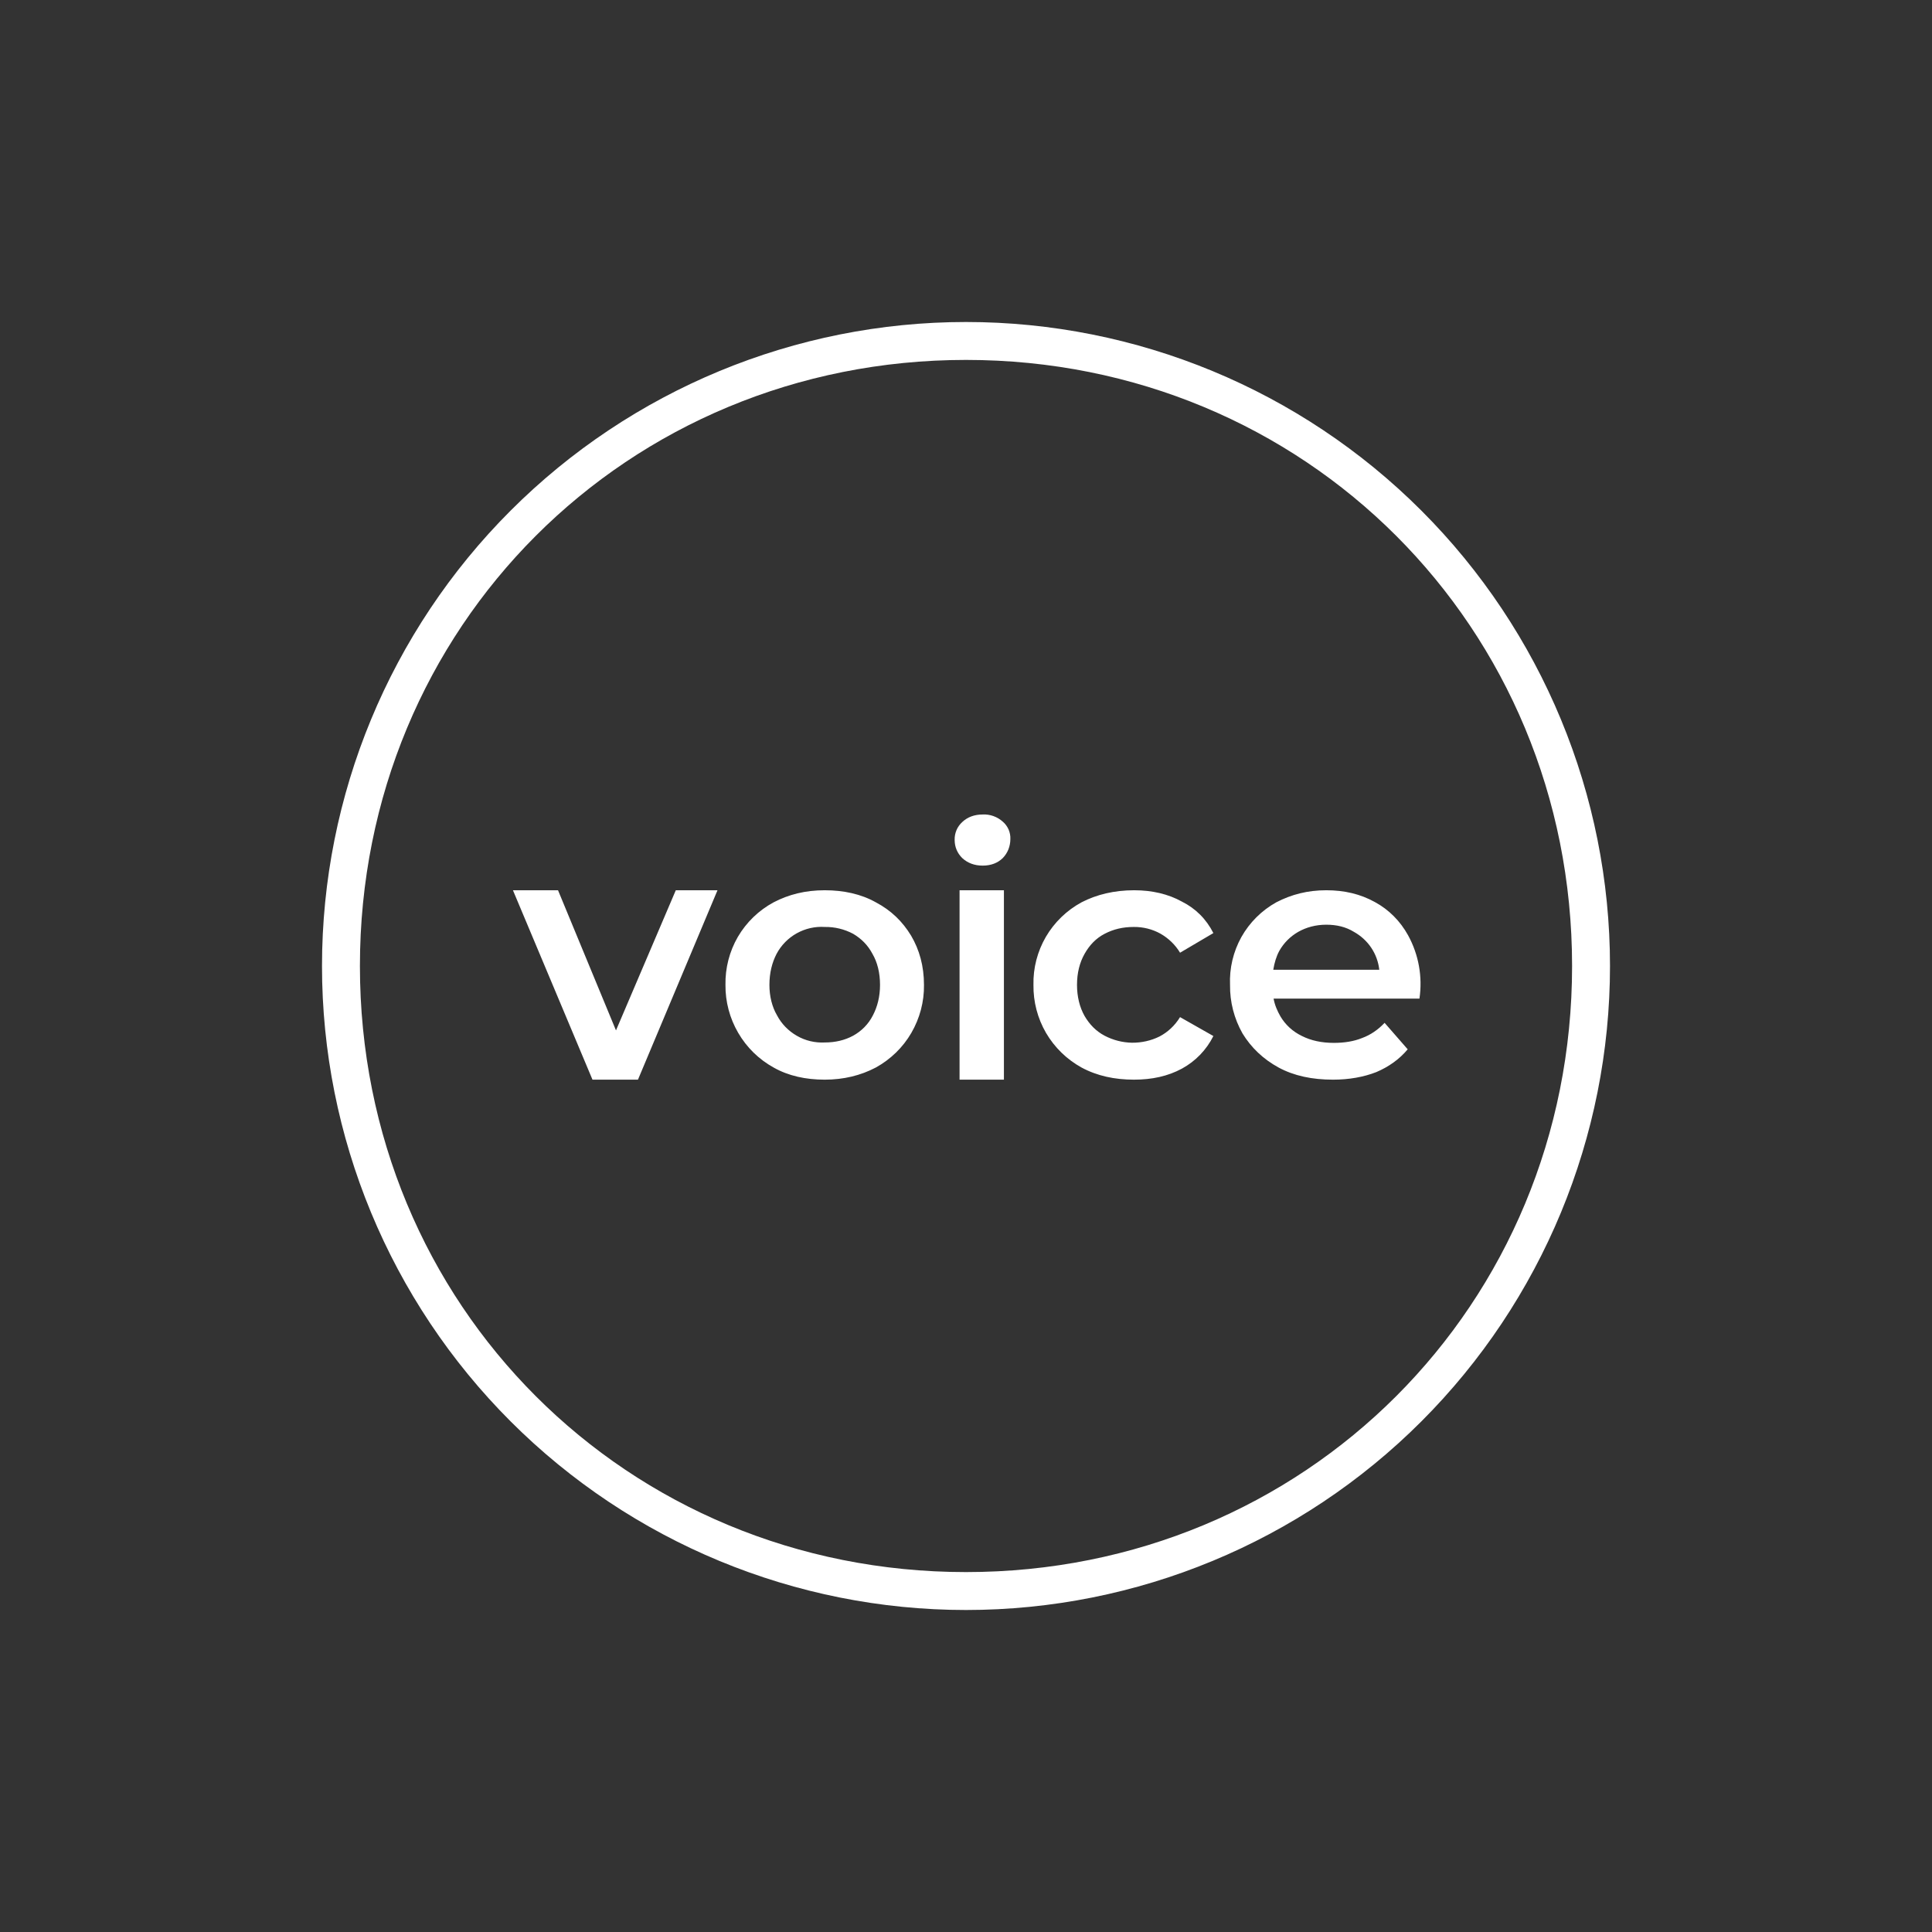 <svg width="24" height="24" viewBox="0 0 24 24" fill="none" xmlns="http://www.w3.org/2000/svg">
<rect x="0" y="0" width="24" height="24" fill="#333333" stroke="none"/>
<path fill-rule="evenodd" clip-rule="evenodd" d="M12 19.529C16.212 19.529 19.529 16.212 19.529 12C19.529 7.788 16.212 4.471 12 4.471C7.788 4.471 4.471 7.788 4.471 12C4.471 16.212 7.788 19.529 12 19.529ZM12 20C14.122 20 16.157 19.157 17.657 17.657C19.157 16.157 20 14.122 20 12C20 9.878 19.157 7.843 17.657 6.343C16.157 4.843 14.122 4 12 4C9.878 4 7.843 4.843 6.343 6.343C4.843 7.843 4 9.878 4 12C4 14.122 4.843 16.157 6.343 17.657C7.843 19.157 9.878 20 12 20Z" fill="white"/>
<path d="M11.92 11.059V13.412H12.471V11.059H11.92ZM11.953 10.659C12.019 10.72 12.104 10.753 12.207 10.753C12.311 10.753 12.395 10.72 12.457 10.659C12.487 10.628 12.511 10.591 12.527 10.551C12.543 10.51 12.551 10.467 12.551 10.423C12.553 10.383 12.545 10.342 12.529 10.304C12.512 10.267 12.488 10.233 12.457 10.207C12.389 10.146 12.299 10.113 12.207 10.118C12.104 10.118 12.019 10.15 11.953 10.212C11.923 10.24 11.898 10.274 11.882 10.312C11.866 10.35 11.858 10.391 11.859 10.433C11.859 10.522 11.892 10.598 11.953 10.659ZM14.089 13.412C13.845 13.412 13.628 13.365 13.435 13.261C13.252 13.16 13.1 13.012 12.994 12.831C12.889 12.65 12.835 12.444 12.838 12.235C12.833 12.026 12.887 11.819 12.992 11.638C13.098 11.457 13.251 11.309 13.435 11.209C13.624 11.111 13.845 11.059 14.089 11.059C14.311 11.059 14.513 11.106 14.682 11.2C14.852 11.285 14.984 11.416 15.073 11.591L14.659 11.835C14.6 11.736 14.515 11.655 14.415 11.598C14.314 11.542 14.2 11.514 14.085 11.515C13.948 11.515 13.831 11.543 13.722 11.6C13.614 11.656 13.534 11.741 13.473 11.849C13.412 11.957 13.379 12.085 13.379 12.235C13.379 12.381 13.412 12.513 13.473 12.621C13.534 12.725 13.614 12.809 13.722 12.866C13.827 12.921 13.944 12.951 14.062 12.953C14.181 12.954 14.299 12.928 14.405 12.875C14.504 12.823 14.593 12.743 14.659 12.635L15.073 12.87C14.987 13.042 14.851 13.183 14.682 13.275C14.508 13.369 14.311 13.412 14.085 13.412H14.089ZM16.56 13.412C16.301 13.412 16.075 13.365 15.883 13.261C15.694 13.158 15.544 13.016 15.435 12.838C15.331 12.654 15.277 12.446 15.28 12.235C15.271 12.028 15.32 11.822 15.421 11.64C15.523 11.459 15.673 11.31 15.854 11.209C16.043 11.111 16.245 11.059 16.475 11.059C16.701 11.059 16.899 11.106 17.078 11.205C17.252 11.299 17.393 11.44 17.492 11.619C17.623 11.858 17.673 12.134 17.633 12.405H15.821C15.835 12.485 15.868 12.56 15.906 12.626C15.967 12.729 16.057 12.814 16.174 12.87C16.287 12.927 16.419 12.955 16.57 12.955C16.701 12.955 16.819 12.936 16.922 12.894C17.026 12.856 17.12 12.791 17.2 12.706L17.487 13.035C17.384 13.158 17.252 13.252 17.097 13.318C16.941 13.379 16.758 13.412 16.56 13.412ZM15.892 11.812C15.854 11.882 15.831 11.962 15.817 12.047H17.134C17.123 11.949 17.089 11.855 17.034 11.773C16.979 11.691 16.905 11.624 16.819 11.576C16.72 11.515 16.607 11.487 16.475 11.487C16.344 11.487 16.226 11.52 16.127 11.576C16.028 11.633 15.948 11.713 15.892 11.812ZM10.245 13.412C10.009 13.412 9.793 13.365 9.61 13.261C9.427 13.16 9.275 13.011 9.17 12.83C9.065 12.65 9.01 12.444 9.012 12.235C9.008 12.026 9.061 11.819 9.166 11.638C9.272 11.457 9.425 11.309 9.61 11.209C9.798 11.111 10.005 11.059 10.245 11.059C10.48 11.059 10.697 11.106 10.88 11.209C11.068 11.308 11.21 11.445 11.318 11.623C11.421 11.798 11.478 12 11.478 12.235C11.481 12.444 11.426 12.65 11.321 12.831C11.216 13.012 11.063 13.16 10.88 13.261C10.692 13.36 10.48 13.412 10.245 13.412ZM10.245 12.95C10.377 12.95 10.494 12.922 10.598 12.866C10.701 12.809 10.786 12.725 10.842 12.616C10.899 12.508 10.932 12.381 10.932 12.235C10.932 12.085 10.899 11.953 10.838 11.849C10.781 11.741 10.701 11.661 10.598 11.6C10.489 11.542 10.368 11.513 10.245 11.515C10.124 11.507 10.003 11.535 9.897 11.594C9.791 11.653 9.704 11.742 9.647 11.849C9.591 11.957 9.558 12.085 9.558 12.235C9.558 12.376 9.591 12.508 9.652 12.612C9.708 12.719 9.794 12.807 9.899 12.867C10.004 12.928 10.124 12.956 10.245 12.95ZM6.372 11.059L7.36 13.412H7.925L8.913 11.059H8.395L7.652 12.8L6.932 11.059H6.367H6.372Z" fill="white"/>
</svg>
